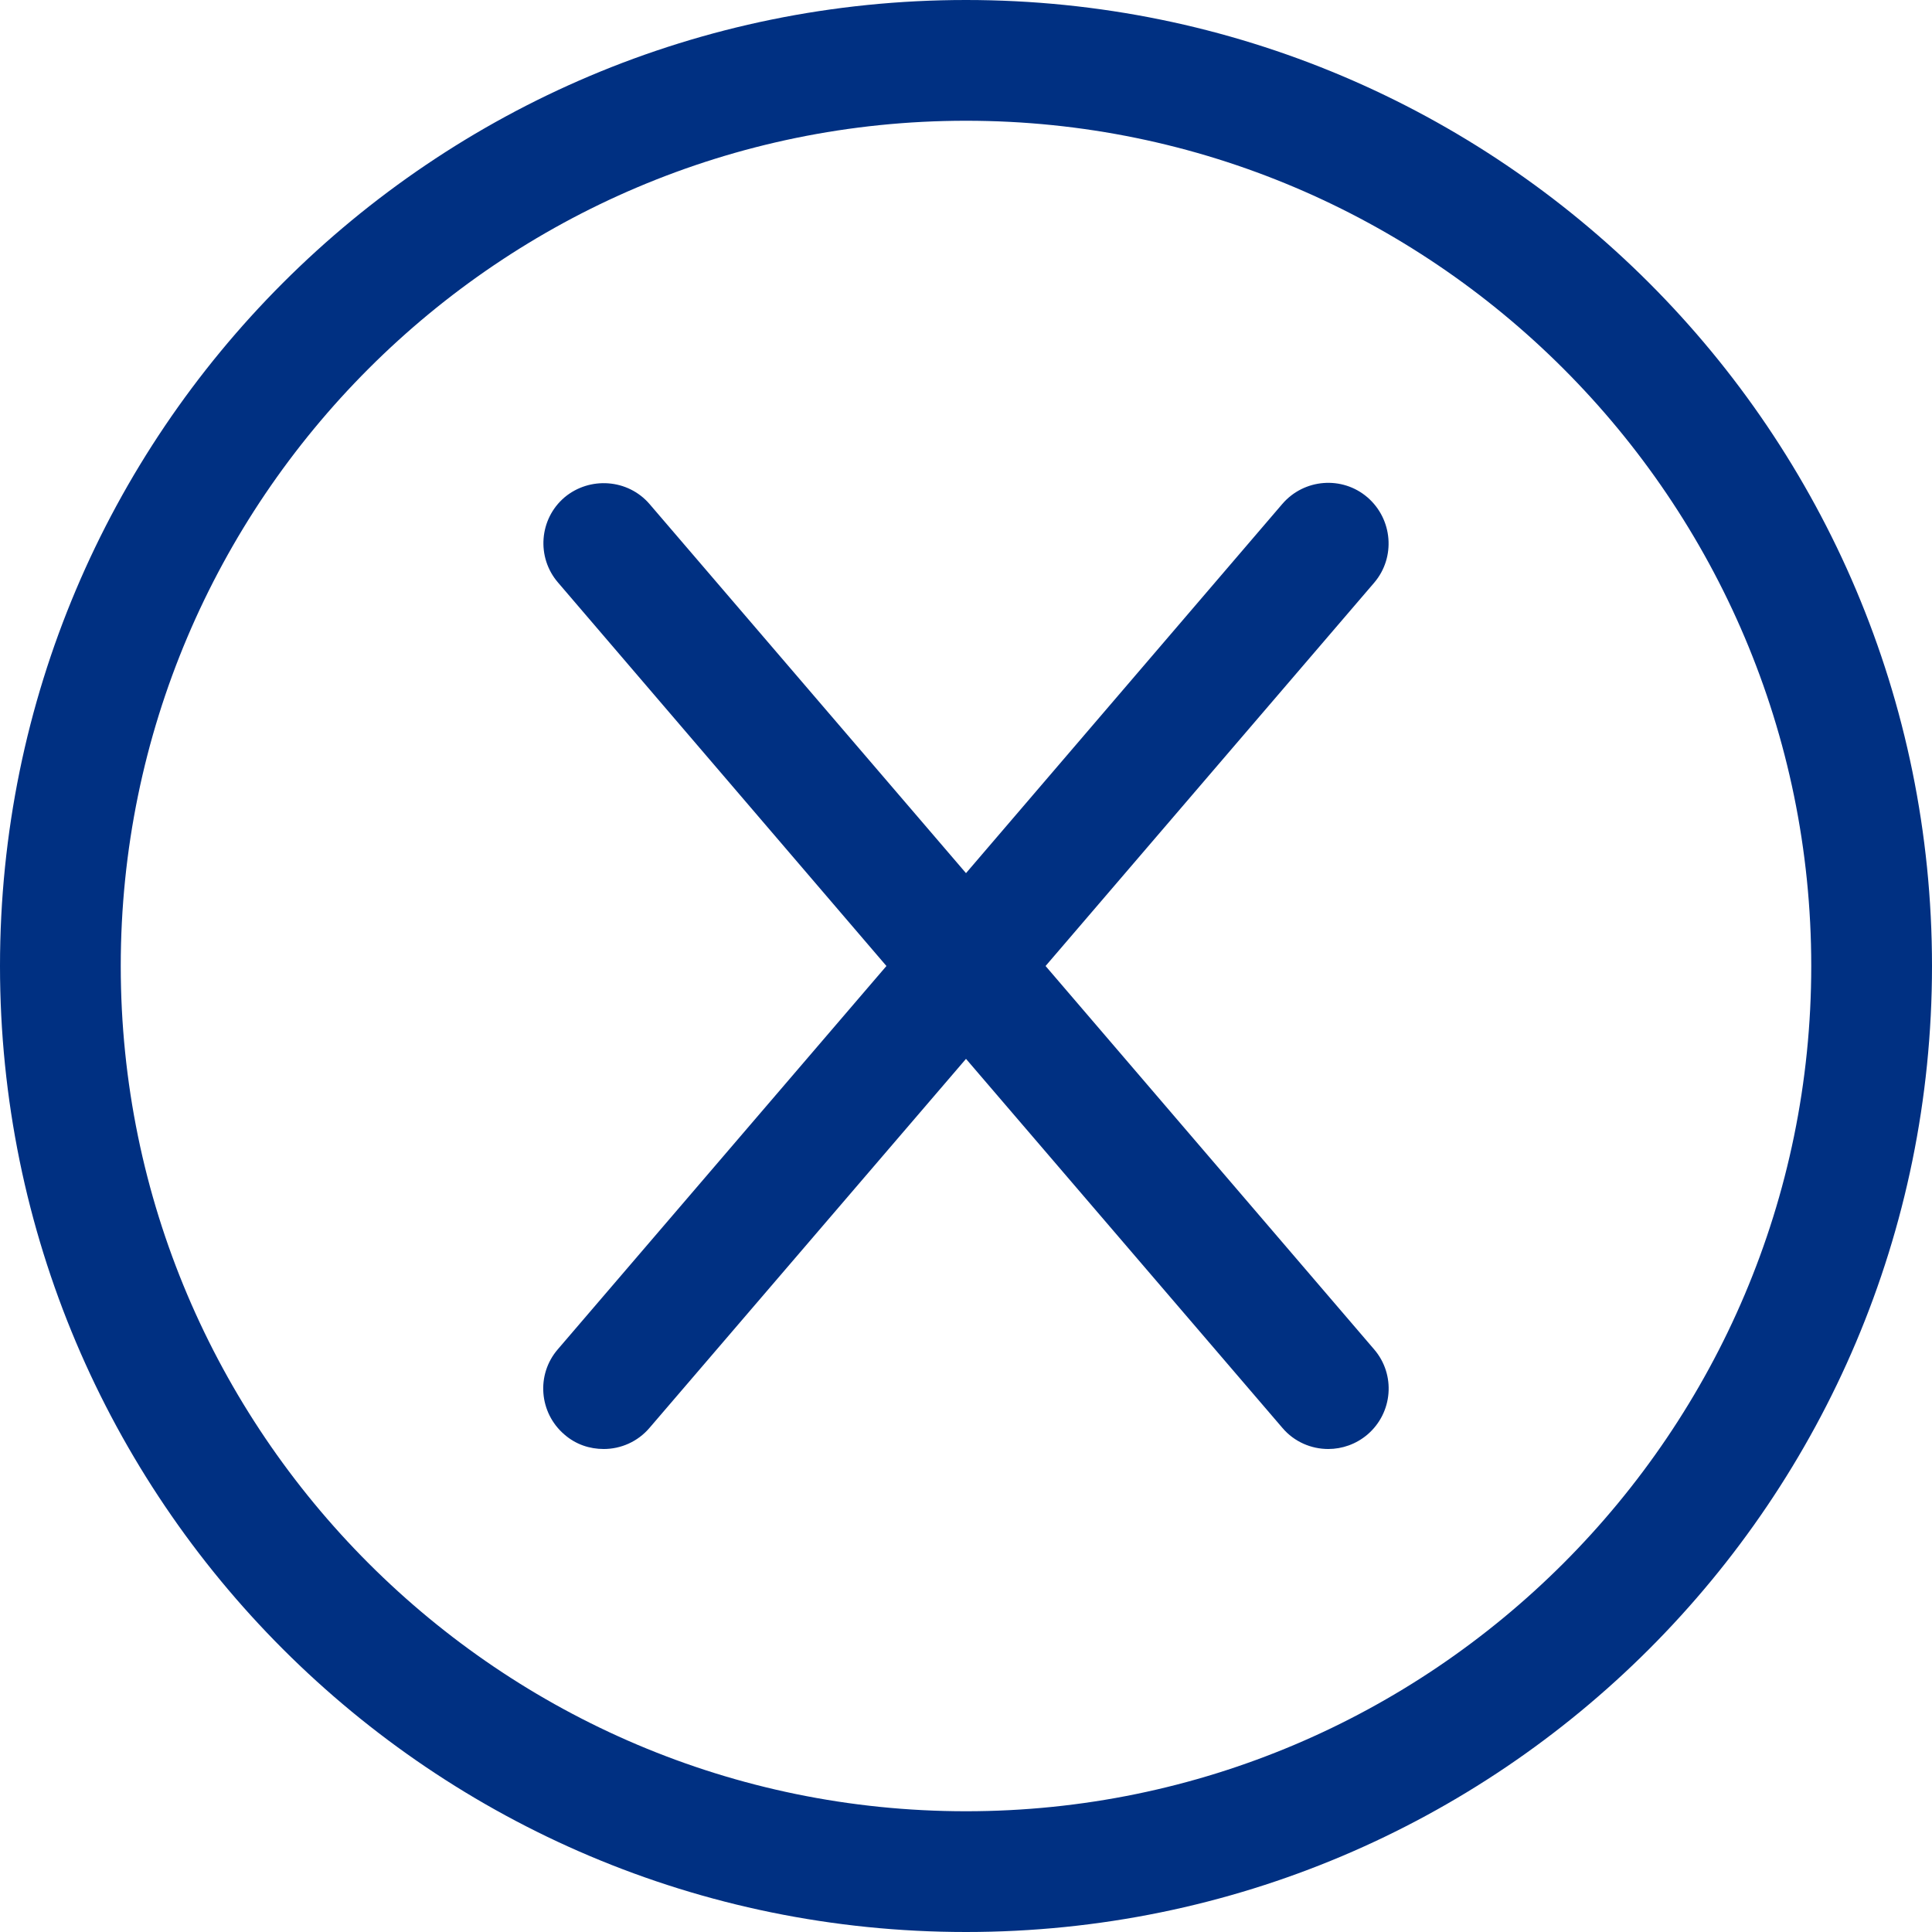 ﻿<?xml version="1.0" encoding="utf-8"?>
<svg version="1.1" xmlns:xlink="http://www.w3.org/1999/xlink" width="16px" height="16px" xmlns="http://www.w3.org/2000/svg">
  <g transform="matrix(1 0 0 1 -837 -456 )">
    <path d="M 16 8  C 16 3.581  12.419 0  8 0  C 3.581 0  0 3.581  0 8  C 0 12.419  3.581 16  8 16  C 12.419 16  16 12.419  16 8  Z M 15 8  C 15 11.859  11.859 15  8 15  C 4.141 15  1 11.859  1 8  C 1 4.141  4.141 1  8 1  C 11.859 1  15 4.141  15 8  Z M 11.381 4.825  C 11.559 4.616  11.534 4.3  11.325 4.119  C 11.116 3.939  10.8 3.964  10.62 4.173  L 8 7.231  L 5.379 4.174  C 5.2 3.966  4.884 3.944  4.675 4.119  C 4.465 4.298  4.441 4.615  4.621 4.824  L 7.341 8  L 4.619 11.175  C 4.439 11.384  4.464 11.7  4.674 11.88  C 4.769 11.963  4.884 12  5 12  C 5.141 12  5.281 11.94  5.379 11.825  L 8 8.769  L 10.621 11.826  C 10.719 11.941  10.859 12  11 12  C 11.115 12  11.231 11.96  11.325 11.88  C 11.535 11.7  11.56 11.384  11.38 11.175  L 8.659 8  L 11.381 4.825  Z " fill-rule="nonzero" fill="#003082" stroke="none" transform="matrix(1 0 0 1 837 456 )" />
  </g>
</svg>